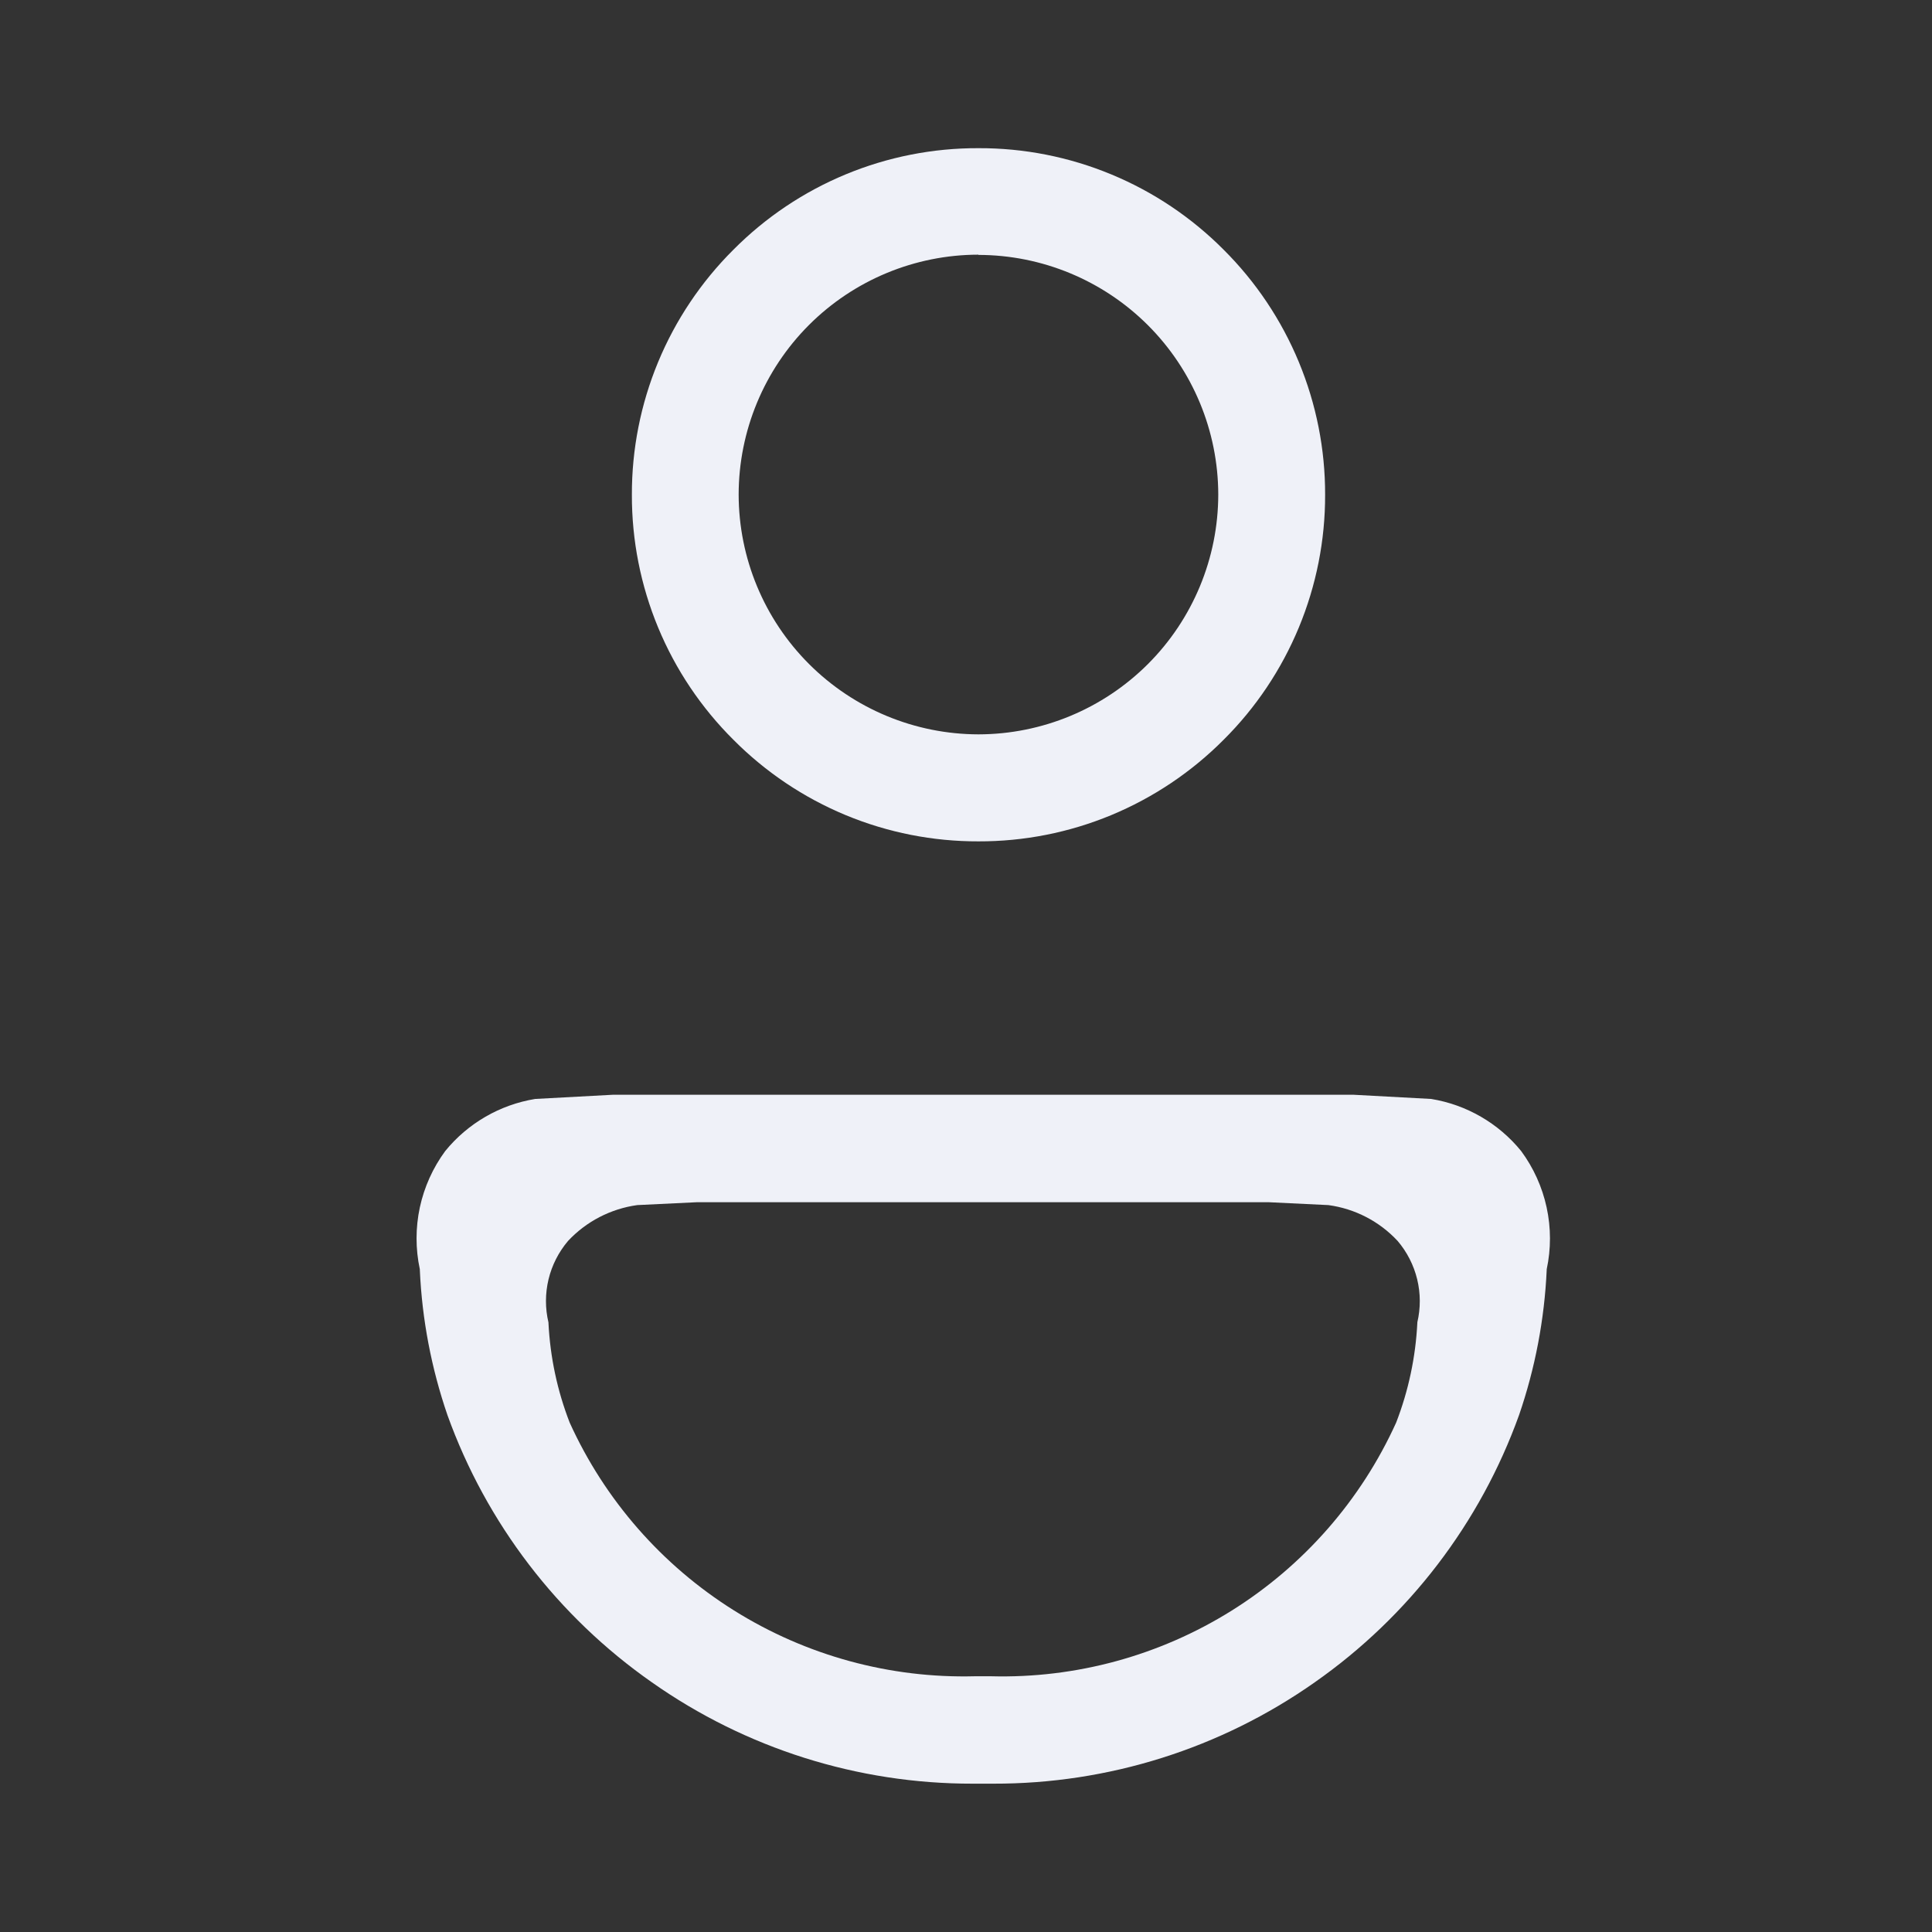 <svg width="49" height="49" viewBox="0 0 49 49" fill="none" xmlns="http://www.w3.org/2000/svg">
    <rect x="0" y="0" width="49" height="49" fill="#333333" stroke="none"/>
    <path d="M25.191 45.238H24.668C21.756 45.242 18.914 44.344 16.534 42.668C14.147 40.999 12.335 38.632 11.349 35.892C10.941 34.705 10.704 33.465 10.648 32.211V32.192C10.537 31.675 10.537 31.14 10.648 30.622C10.76 30.105 10.979 29.618 11.293 29.192C11.867 28.488 12.678 28.019 13.573 27.872L15.536 27.766H34.338L36.298 27.872C37.194 28.018 38.006 28.488 38.579 29.192C38.893 29.617 39.114 30.105 39.226 30.622C39.338 31.139 39.339 31.674 39.228 32.192V32.209C39.171 33.463 38.935 34.702 38.527 35.889C37.541 38.63 35.73 40.998 33.344 42.668C30.958 44.347 28.109 45.245 25.191 45.238V45.238ZM17.676 30.491L16.162 30.564C15.49 30.657 14.87 30.978 14.407 31.473C14.168 31.755 13.998 32.089 13.912 32.447C13.826 32.806 13.825 33.18 13.91 33.54V33.549C13.953 34.417 14.134 35.272 14.449 36.082C15.34 38.045 16.791 39.702 18.618 40.846C20.446 41.99 22.57 42.57 24.725 42.514H25.133C27.288 42.571 29.413 41.991 31.241 40.847C33.068 39.703 34.518 38.046 35.409 36.082C35.723 35.272 35.904 34.417 35.947 33.549V33.537C36.031 33.178 36.03 32.804 35.943 32.446C35.856 32.087 35.686 31.754 35.447 31.473C34.984 30.976 34.364 30.655 33.691 30.564L32.177 30.491H17.676ZM24.815 21.339C23.661 21.342 22.516 21.116 21.45 20.674C20.383 20.231 19.416 19.582 18.602 18.763C17.783 17.949 17.133 16.981 16.691 15.914C16.249 14.847 16.023 13.704 16.026 12.549C16.023 11.394 16.249 10.25 16.691 9.183C17.133 8.116 17.783 7.147 18.602 6.332C19.416 5.513 20.383 4.864 21.45 4.422C22.516 3.98 23.661 3.754 24.815 3.758C25.971 3.754 27.115 3.98 28.182 4.422C29.25 4.864 30.218 5.513 31.033 6.332C31.852 7.147 32.5 8.116 32.942 9.183C33.384 10.25 33.611 11.394 33.608 12.549C33.611 13.704 33.384 14.847 32.942 15.914C32.5 16.98 31.852 17.949 31.033 18.763C30.218 19.582 29.249 20.231 28.182 20.674C27.115 21.116 25.971 21.342 24.815 21.339ZM24.815 6.459C23.203 6.461 21.657 7.103 20.517 8.243C19.377 9.384 18.736 10.93 18.734 12.542C18.736 14.154 19.378 15.7 20.518 16.84C21.658 17.98 23.203 18.622 24.815 18.625C26.428 18.623 27.974 17.981 29.115 16.841C30.255 15.701 30.896 14.155 30.898 12.542C30.895 10.93 30.253 9.386 29.113 8.247C27.972 7.108 26.427 6.467 24.815 6.465V6.459Z" fill="#eff1f8" />
</svg>
